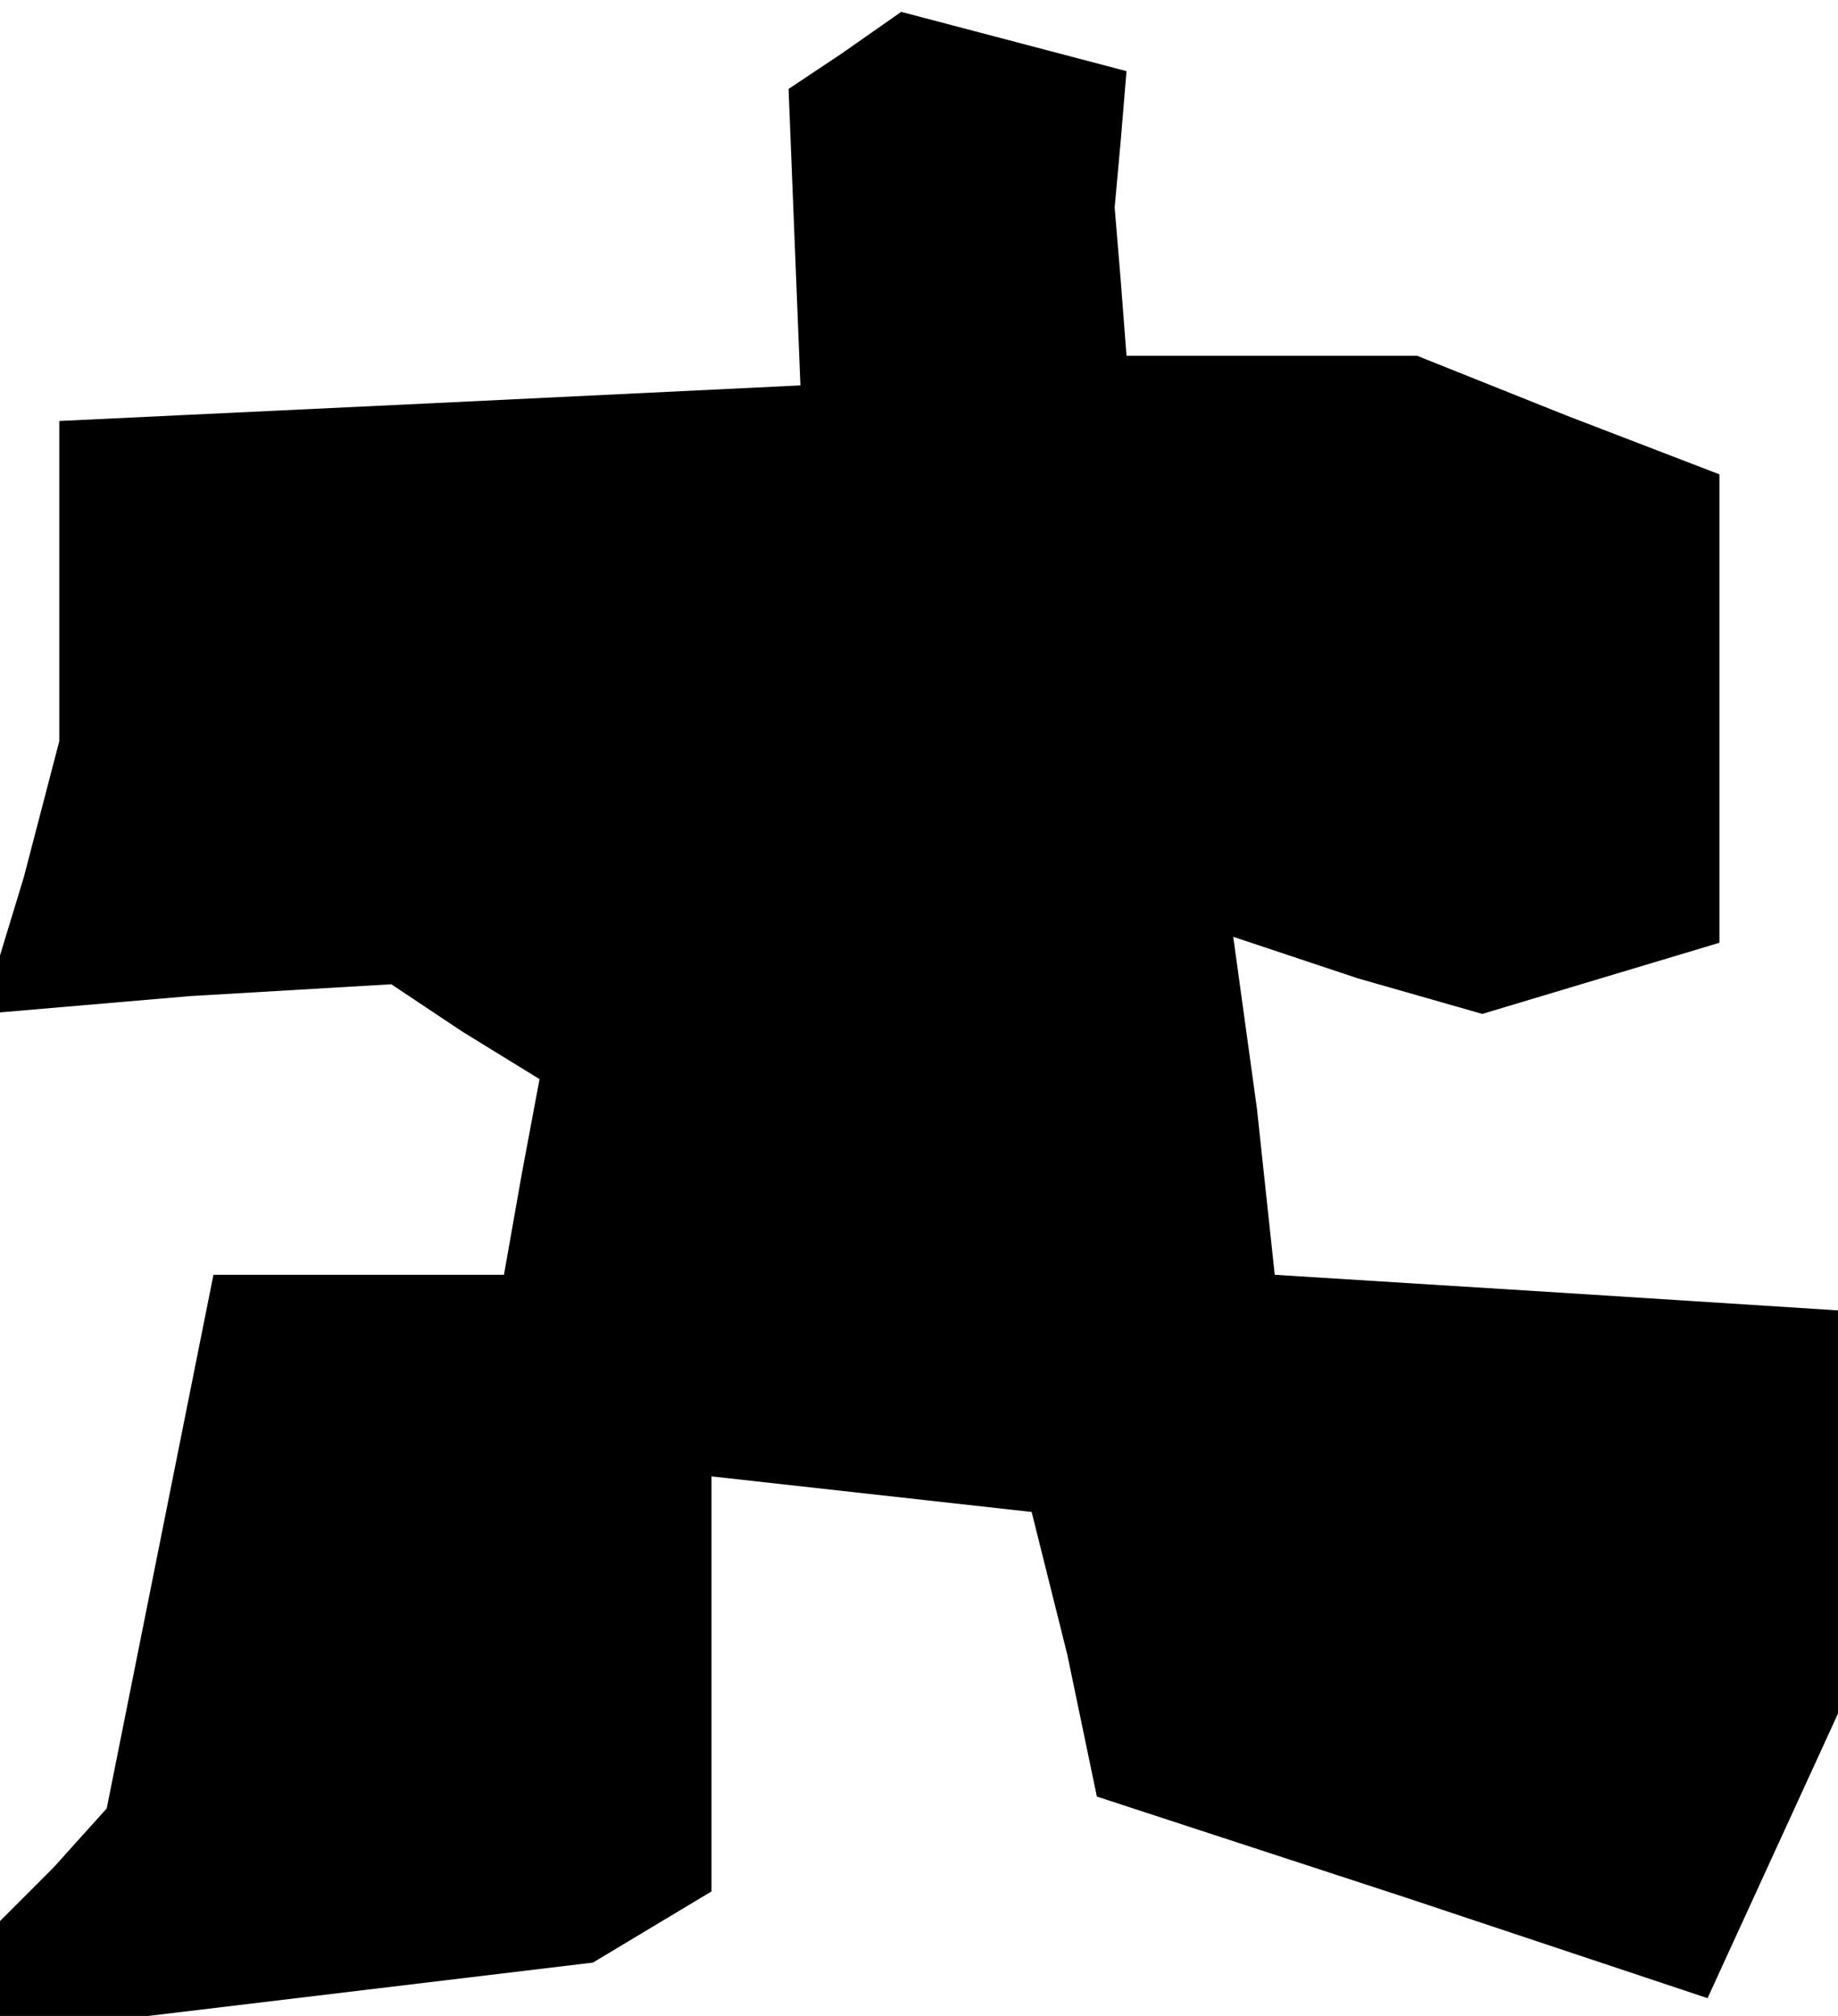 <?xml version="1.0" standalone="no"?>
<!DOCTYPE svg PUBLIC "-//W3C//DTD SVG 20010904//EN"
 "http://www.w3.org/TR/2001/REC-SVG-20010904/DTD/svg10.dtd">
<svg version="1.0" xmlns="http://www.w3.org/2000/svg"
 width="31pt" height="34pt" viewBox="0 0 31 34"
 preserveAspectRatio="xMidYMid meet">
<g transform="translate(0,34) scale(0.1,-0.1)"
fill="#000000" stroke="none">
<path d="M142 331 l-9 -6 1 -25 1 -25 -62 -3 -63 -3 0 -27 0 -27 -6 -23 -7
-23 35 3 34 2 12 -8 13 -8 -3 -16 -3 -17 -25 0 -24 0 -9 -45 -9 -45 -9 -10 -9
-9 0 -9 0 -10 50 6 50 6 10 6 10 6 0 35 0 35 27 -3 27 -3 6 -24 5 -24 52 -17
51 -17 11 24 11 24 0 34 0 34 -47 3 -48 3 -3 28 -4 29 21 -7 21 -6 20 6 20 6
0 40 0 39 -26 10 -25 10 -25 0 -24 0 -1 13 -1 12 1 11 1 12 -19 5 -19 5 -10
-7z"/>
</g>
</svg>
